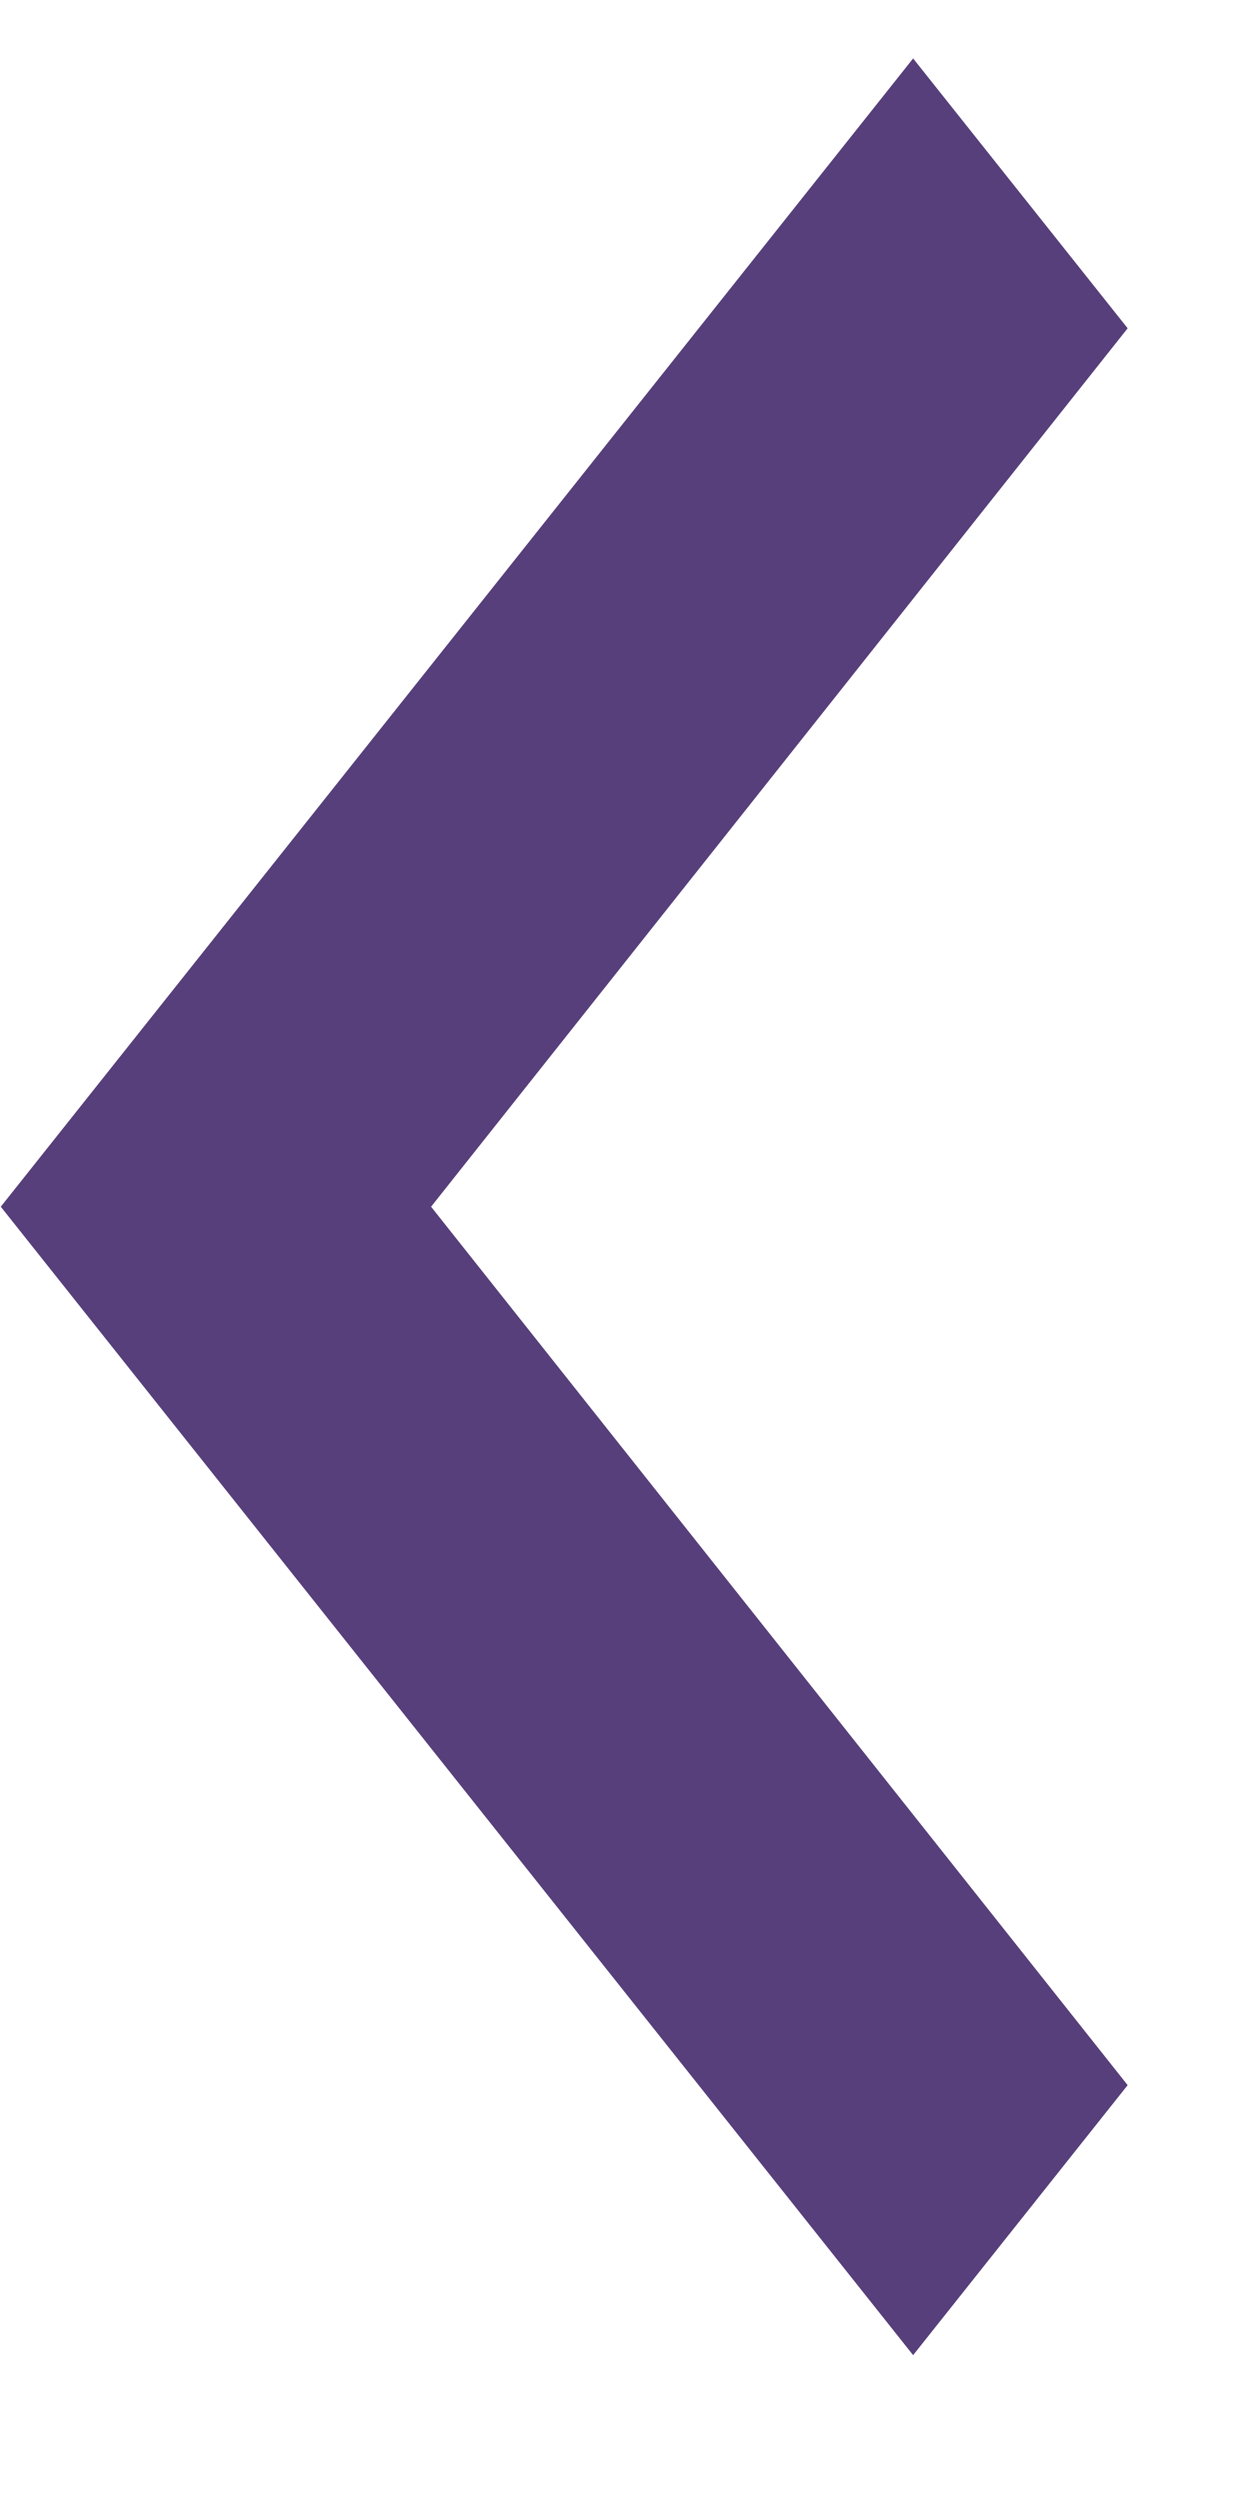 <svg width="8" height="16" viewBox="0 0 8 16" fill="none" xmlns="http://www.w3.org/2000/svg">
<path d="M5.844 0.374L7.217 2.101L2.759 7.723L7.217 13.345L5.844 15.073L0.005 7.723L5.844 0.374Z" fill="#573F7B"/>
</svg>
